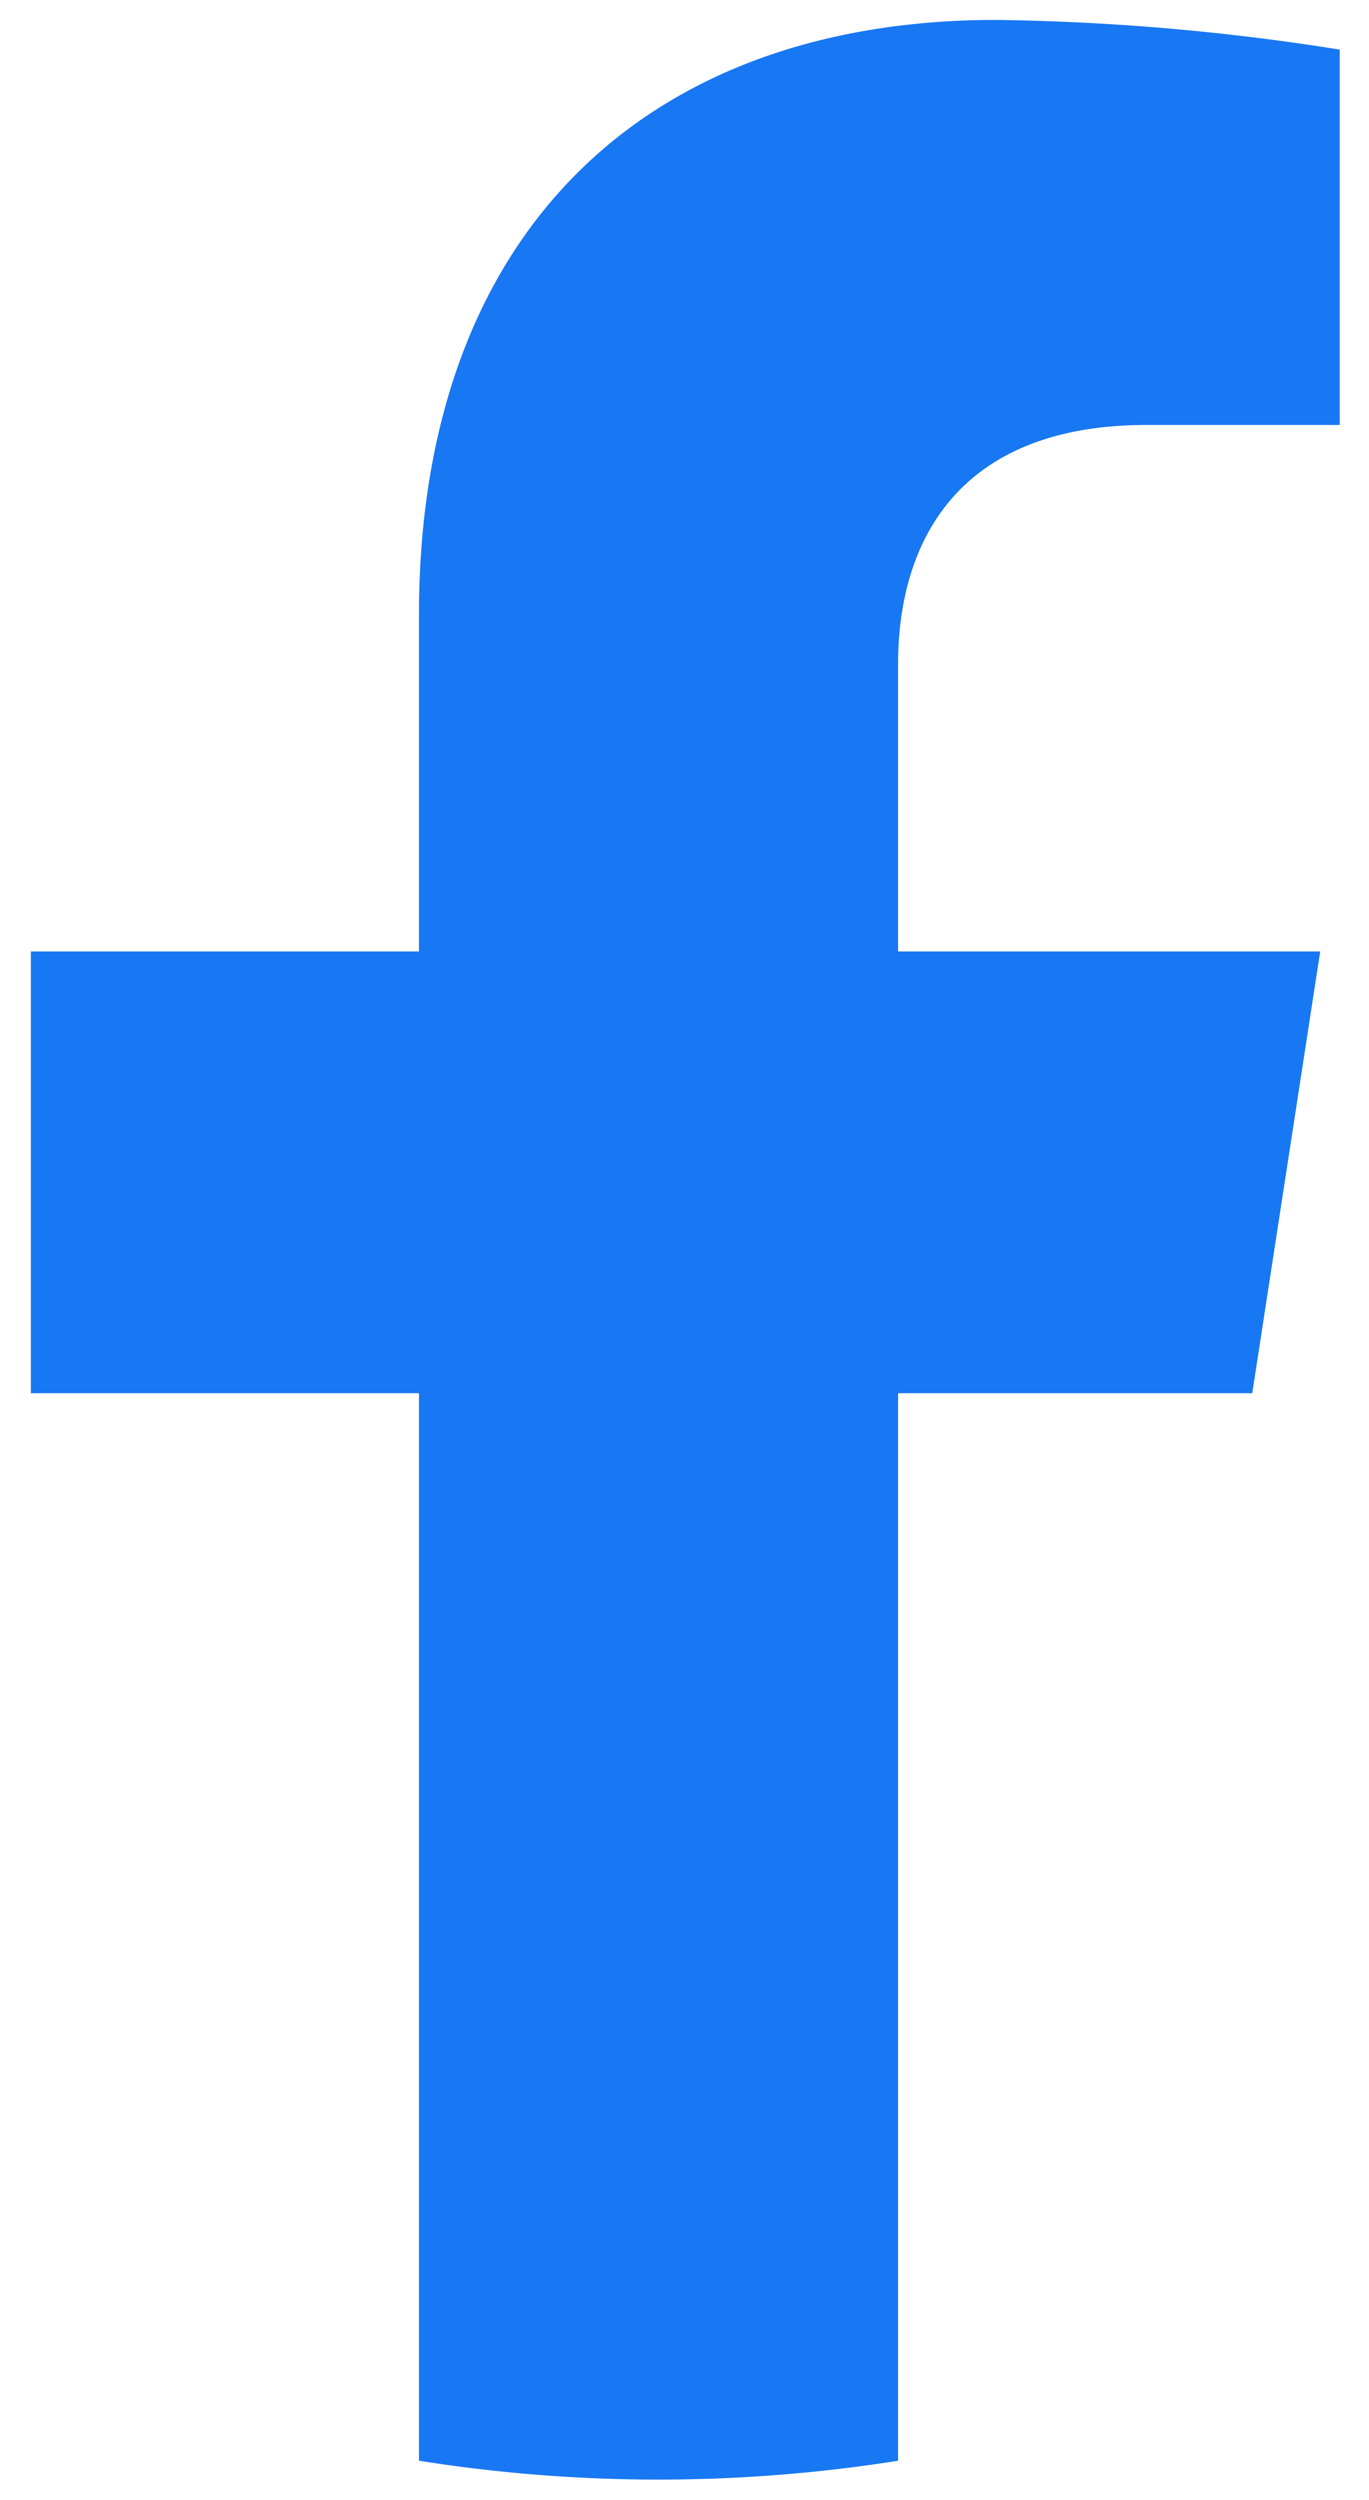 <svg xmlns="http://www.w3.org/2000/svg" viewBox="0 0 35.06 64"><defs><style>.cls-1{fill:#1877f2;}</style></defs><title>Brandmarks</title><g id="Facebook"><path class="cls-1" d="M32.07,35.67l1.74-11.31H23V17c0-3.1,1.51-6.12,6.37-6.12h4.94V1.27A60.54,60.54,0,0,0,25.51.51c-8.94,0-14.78,5.42-14.78,15.23v8.62H.79V35.67h9.94V63A39.19,39.19,0,0,0,23,63V35.67Z"/></g></svg>